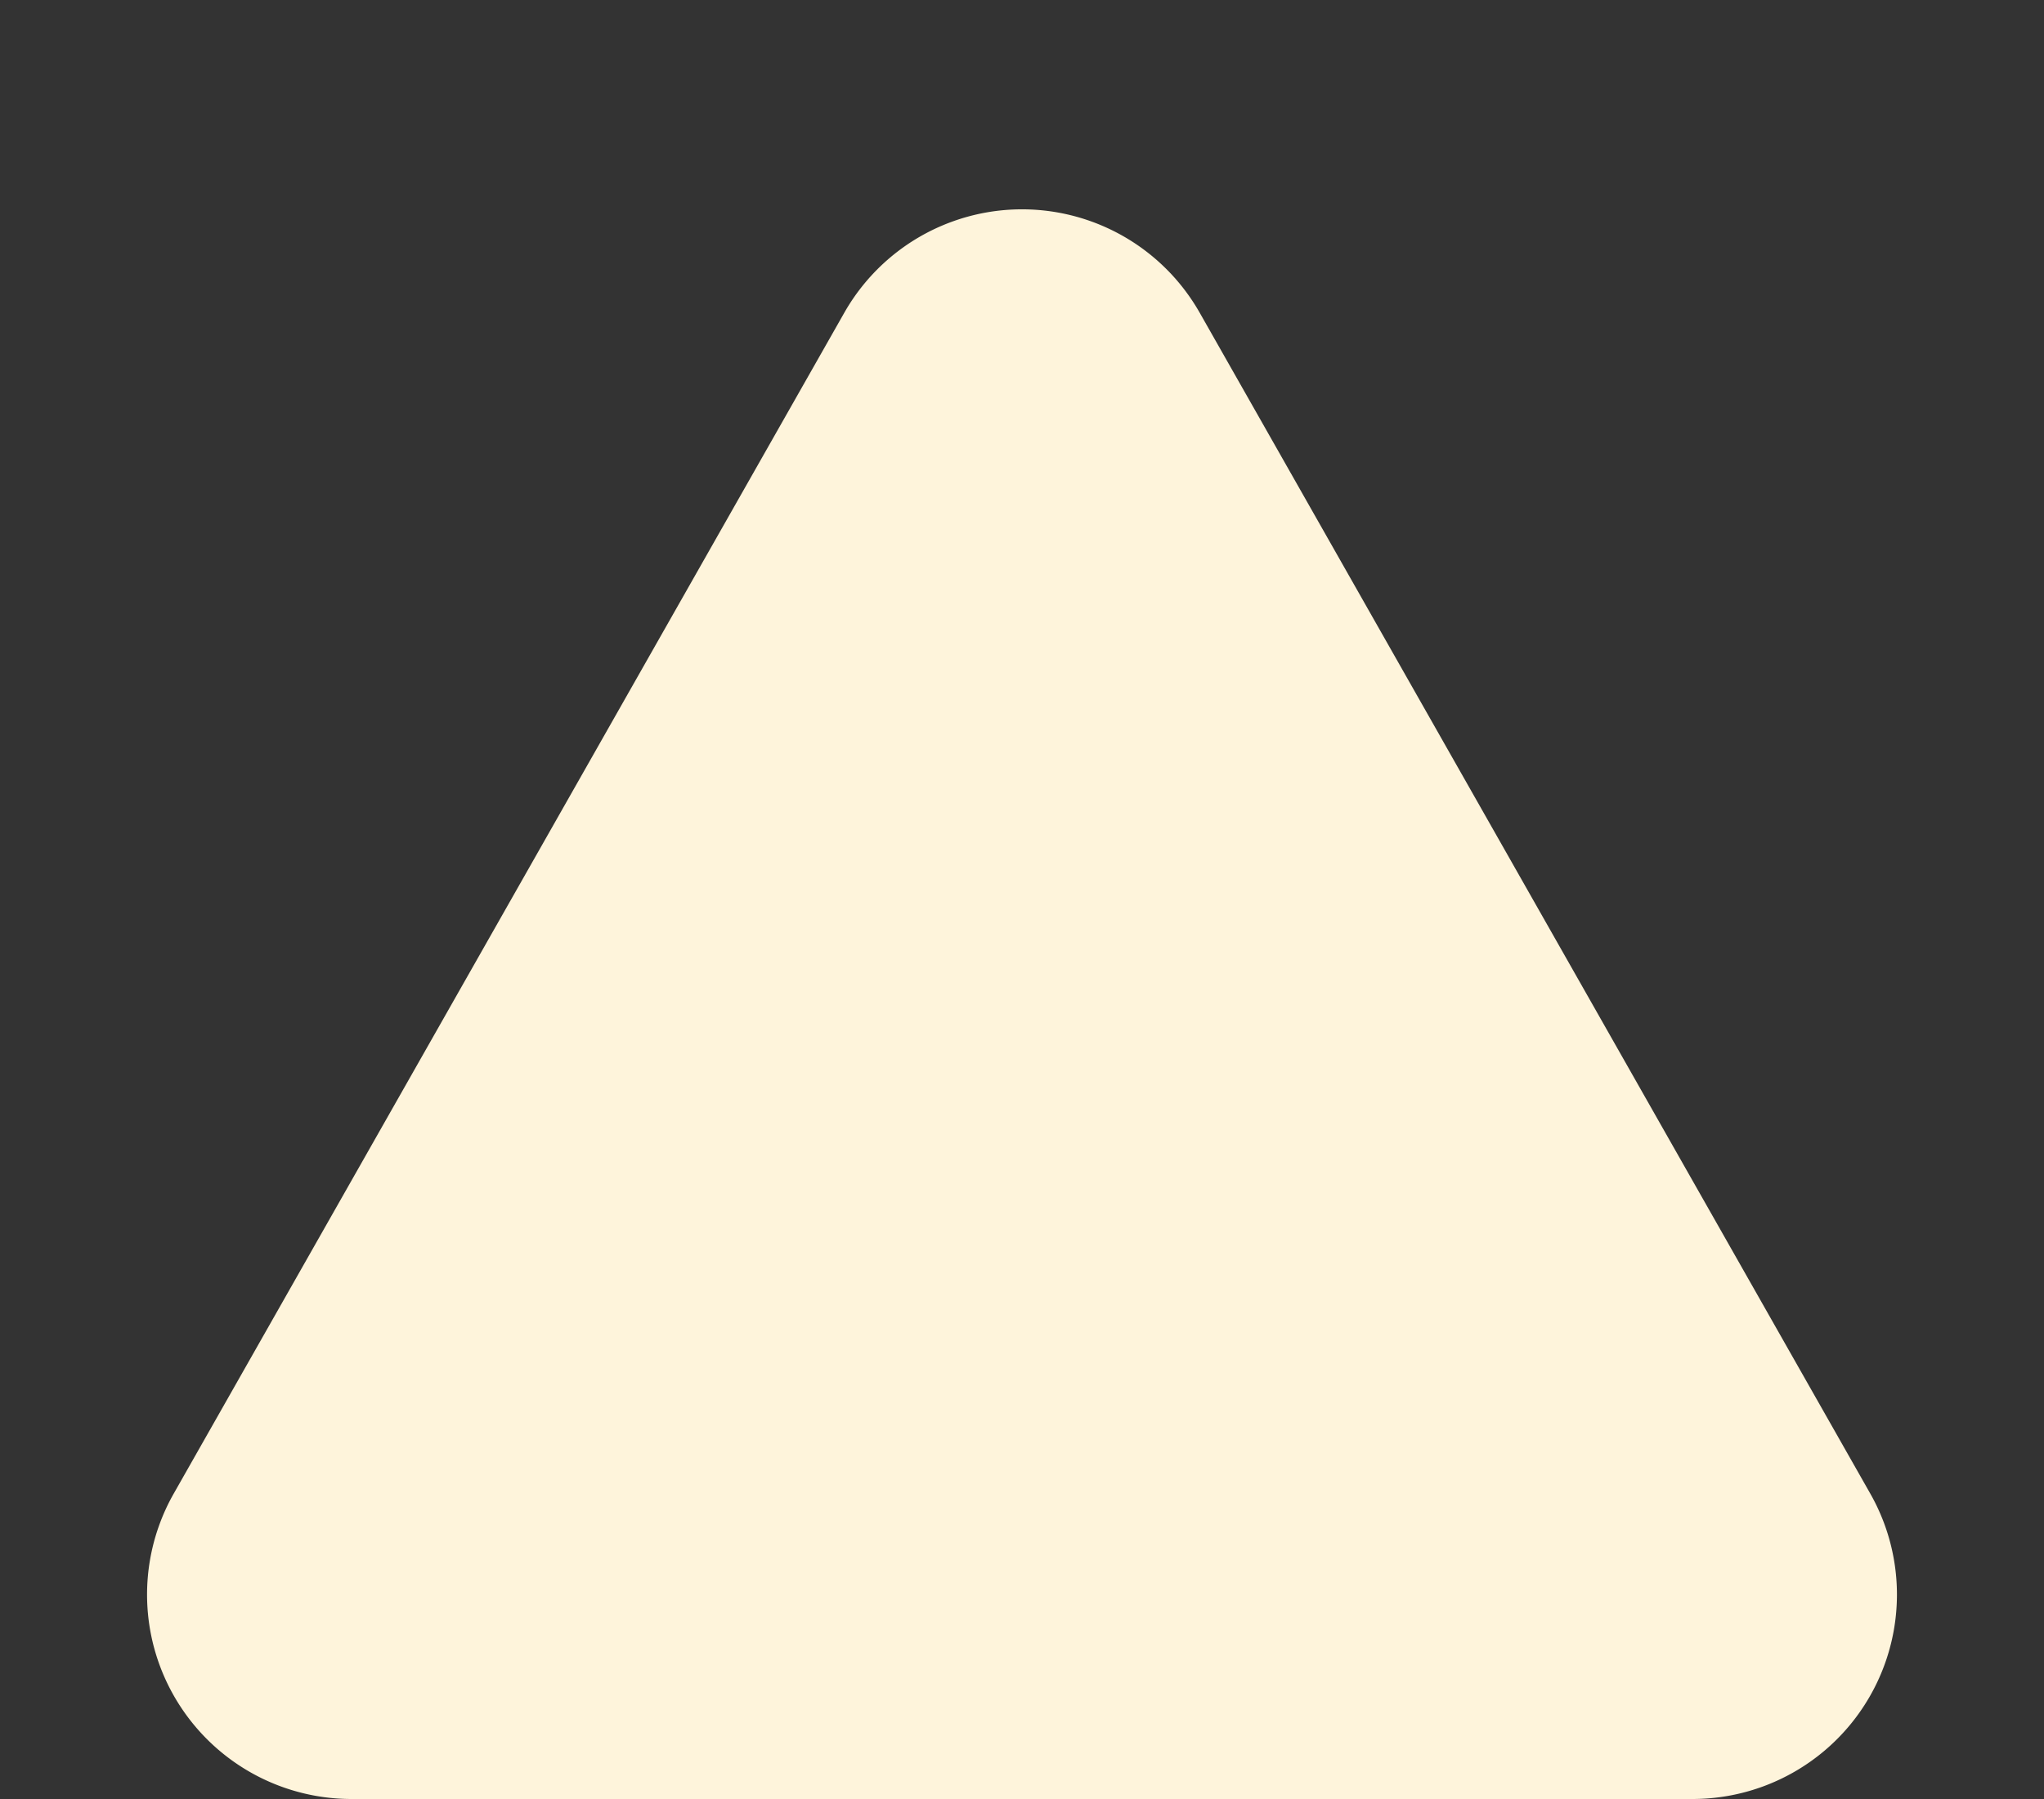 <svg xmlns="http://www.w3.org/2000/svg" width="20" height="17.6" viewBox="0 0 20 17.6">
  <rect x="0" y="0" width="20" height="17.6" fill="#333333" stroke="none"/>
  <path id="Polygone_3" data-name="Polygone 3" d="M8.261,3.06a2,2,0,0,1,3.478,0L18.3,14.612A2,2,0,0,1,16.563,17.6H3.437A2,2,0,0,1,1.7,14.612Z" fill="#fef4db"/>
</svg>
